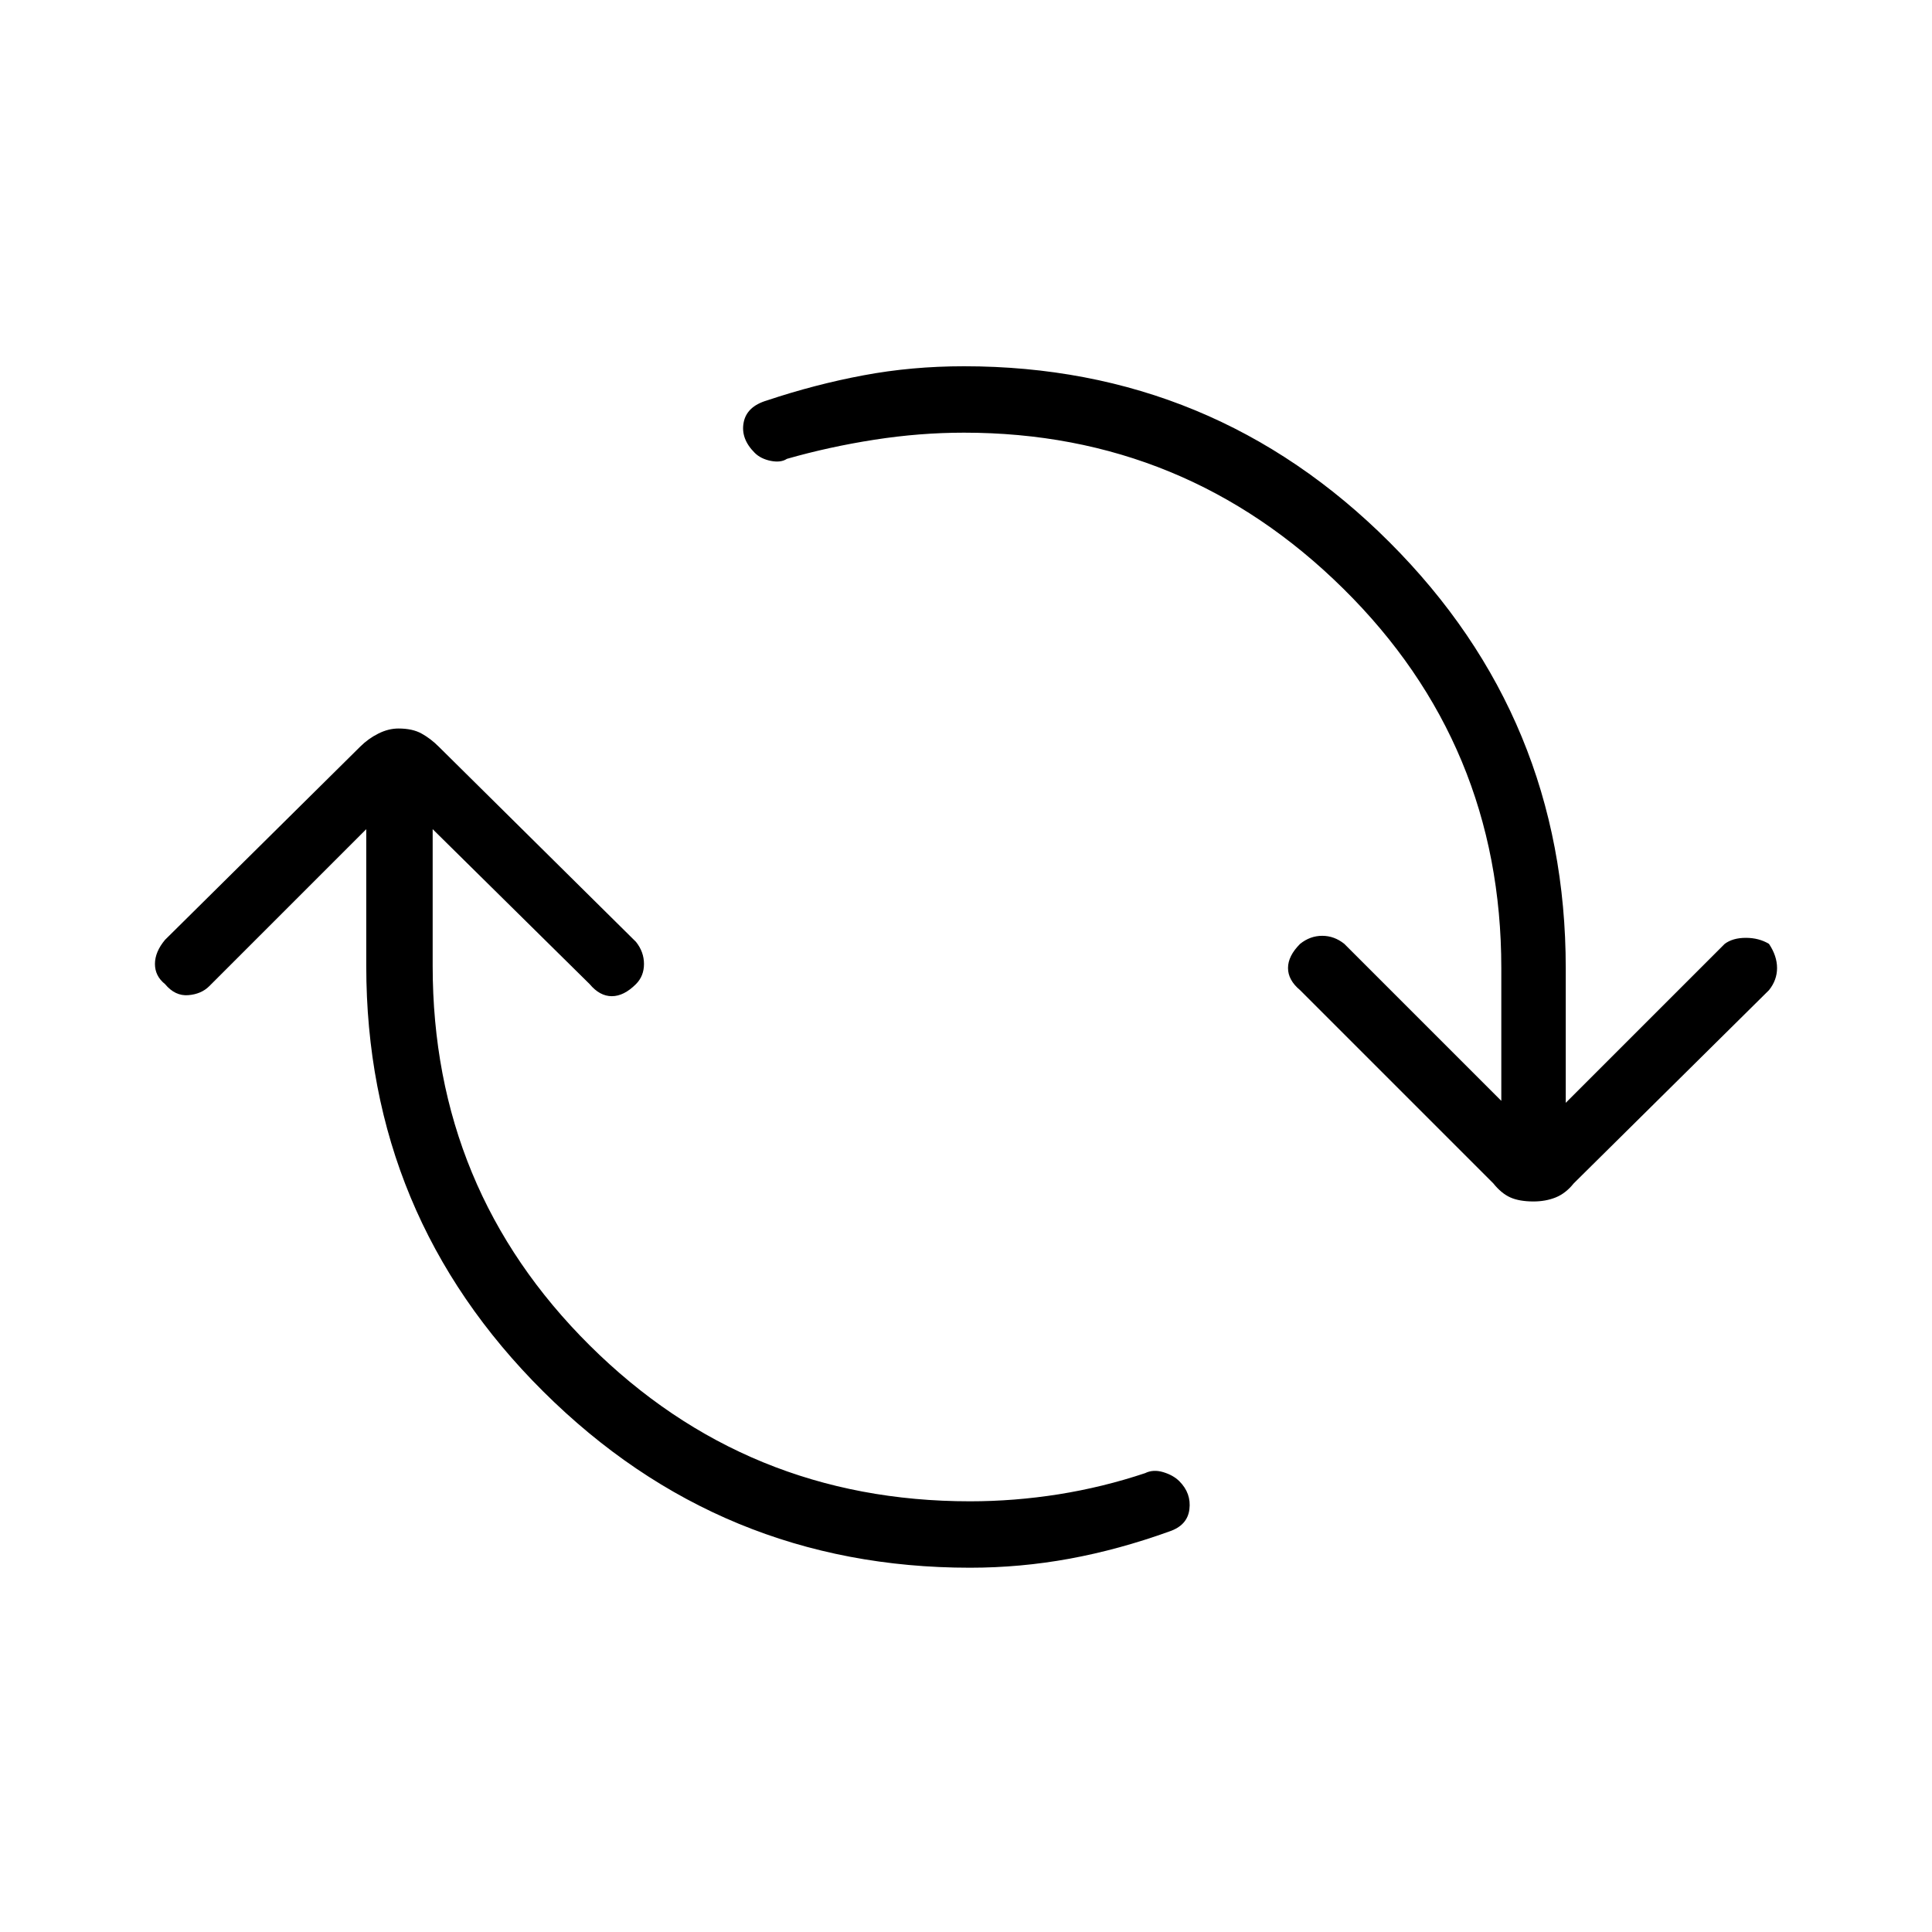 <svg xmlns="http://www.w3.org/2000/svg" height="40" width="40"><path d="M20.083 32.458Q14.917 32.458 11.25 28.812Q7.583 25.167 7.583 20V17.167L4.333 20.417Q4.167 20.583 3.896 20.604Q3.625 20.625 3.417 20.375Q3.208 20.208 3.208 19.958Q3.208 19.708 3.417 19.458L7.458 15.458Q7.625 15.292 7.833 15.188Q8.042 15.083 8.25 15.083Q8.542 15.083 8.729 15.188Q8.917 15.292 9.083 15.458L13.167 19.5Q13.333 19.708 13.333 19.958Q13.333 20.208 13.167 20.375Q12.917 20.625 12.667 20.625Q12.417 20.625 12.208 20.375L8.958 17.167V20Q8.958 24.625 12.208 27.854Q15.458 31.083 20.083 31.083Q21 31.083 21.917 30.938Q22.833 30.792 23.708 30.5Q23.875 30.417 24.083 30.479Q24.292 30.542 24.417 30.667Q24.667 30.917 24.625 31.25Q24.583 31.583 24.208 31.708Q23.167 32.083 22.146 32.271Q21.125 32.458 20.083 32.458ZM31.75 24.875Q31.458 24.875 31.271 24.792Q31.083 24.708 30.917 24.5L26.917 20.5Q26.667 20.292 26.667 20.042Q26.667 19.792 26.917 19.542Q27.125 19.375 27.375 19.375Q27.625 19.375 27.833 19.542L31.083 22.792V20.042Q31.083 15.417 27.812 12.188Q24.542 8.958 19.958 8.958Q19.042 8.958 18.104 9.104Q17.167 9.25 16.292 9.5Q16.167 9.583 15.958 9.542Q15.75 9.5 15.625 9.375Q15.333 9.083 15.396 8.75Q15.458 8.417 15.875 8.292Q16.875 7.958 17.875 7.771Q18.875 7.583 19.958 7.583Q25.125 7.583 28.771 11.229Q32.417 14.875 32.417 20.042V22.833L35.708 19.542Q35.875 19.417 36.146 19.417Q36.417 19.417 36.625 19.542Q36.792 19.792 36.792 20.042Q36.792 20.292 36.625 20.5L32.583 24.5Q32.417 24.708 32.208 24.792Q32 24.875 31.75 24.875Z"/></svg>